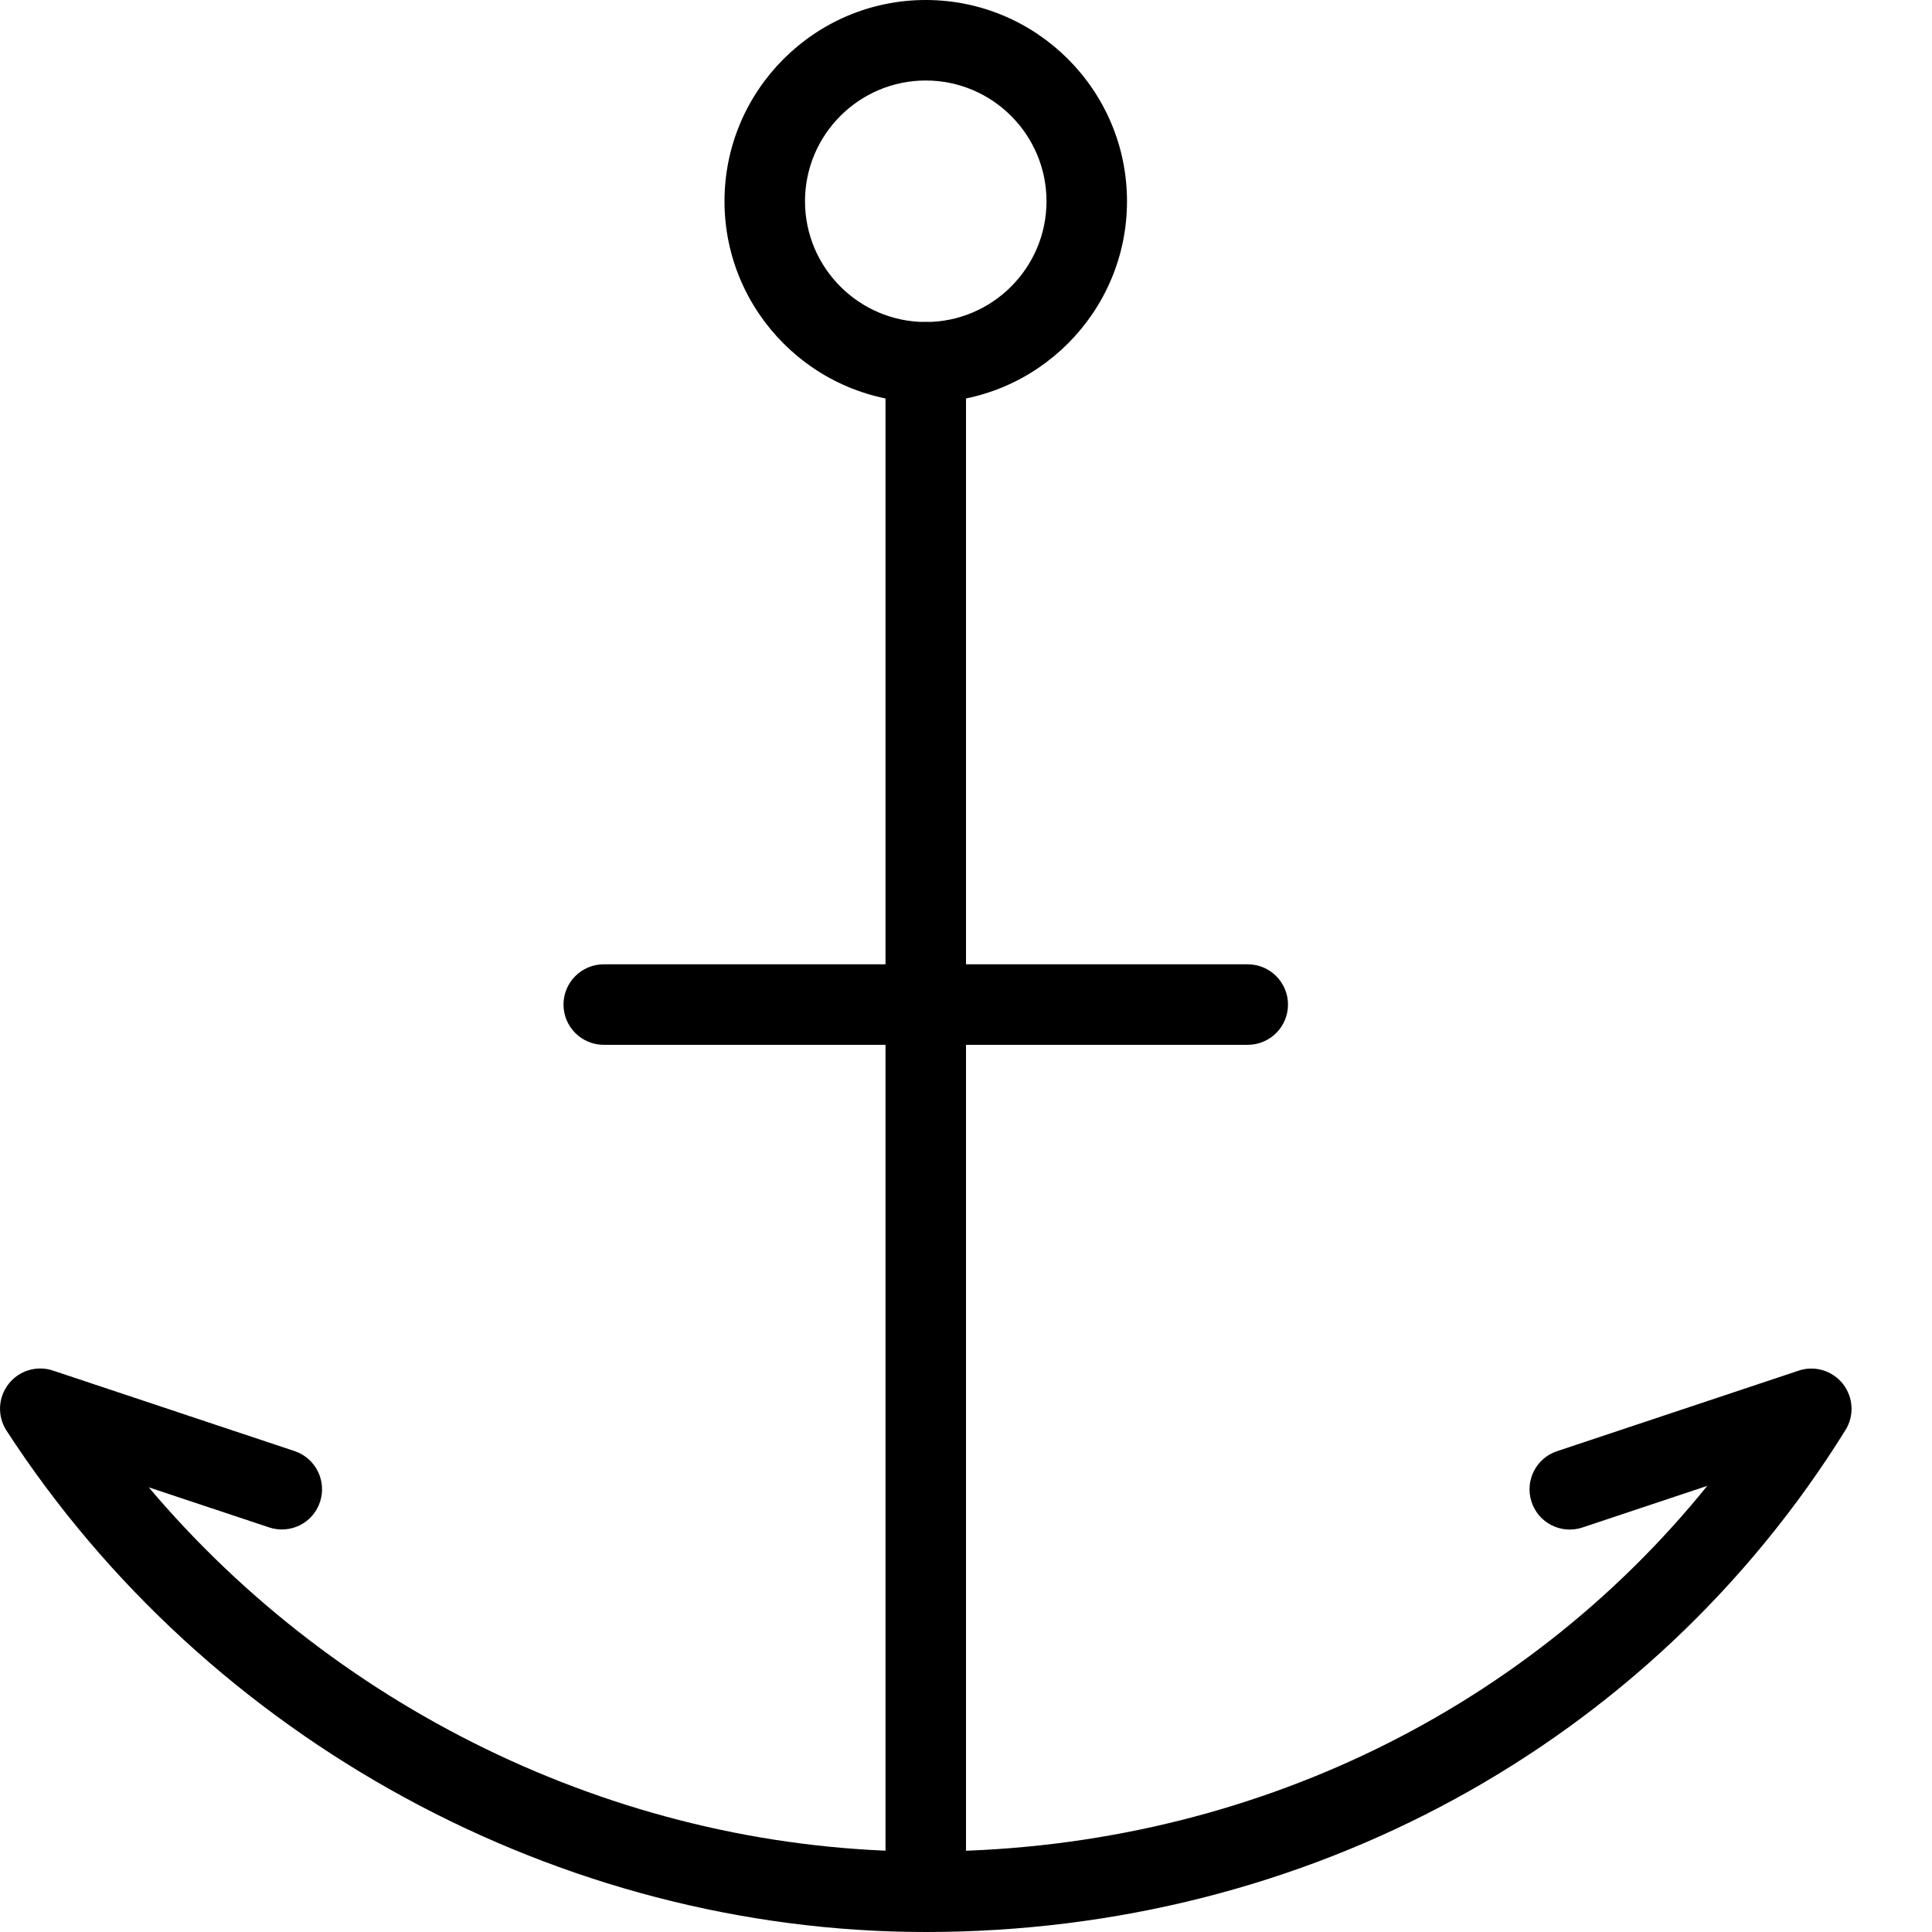 <?xml version="1.0" encoding="iso-8859-1"?>
<!-- Generator: Adobe Illustrator 19.2.1, SVG Export Plug-In . SVG Version: 6.00 Build 0)  -->
<svg version="1.1" xmlns="http://www.w3.org/2000/svg" xmlns:xlink="http://www.w3.org/1999/xlink" x="0px" y="0px"
	 viewBox="0 0 24 24" style="enable-background:new 0 0 24 24;" xml:space="preserve">
<g id="Flag">
</g>
<g id="Umbrella">
</g>
<g id="Briefcase">
</g>
<g id="Box">
</g>
<g id="Magnet">
</g>
<g id="Percent">
</g>
<g id="Rocket">
</g>
<g id="Share">
</g>
<g id="Transmitter">
</g>
<g id="Record_2">
</g>
<g id="Record_1">
</g>
<g id="Anchor">
	<g>
		<g>
			<path d="M11.5,5C10.122,5,9,3.878,9,2.5S10.122,0,11.5,0S14,1.122,14,2.5S12.878,5,11.5,5z M11.5,1C10.673,1,10,1.673,10,2.5
				S10.673,4,11.5,4S13,3.327,13,2.5S12.327,1,11.5,1z"/>
		</g>
		<g>
			<path d="M15.5,12.979h-8c-0.276,0-0.5-0.224-0.5-0.5s0.224-0.5,0.5-0.5h8c0.276,0,0.5,0.224,0.5,0.5S15.776,12.979,15.5,12.979z"
				/>
		</g>
		<g>
			<path d="M11.5,23.5c-0.276,0-0.5-0.224-0.5-0.5V4.5C11,4.224,11.224,4,11.5,4S12,4.224,12,4.5V23
				C12,23.276,11.776,23.5,11.5,23.5z"/>
		</g>
		<g>
			<path d="M11.5,24c-4.548,0-8.924-2.386-11.419-6.228c-0.116-0.178-0.106-0.41,0.024-0.578c0.13-0.168,0.352-0.236,0.554-0.168
				l3,1c0.262,0.087,0.403,0.37,0.316,0.632c-0.087,0.262-0.368,0.403-0.632,0.316l-1.495-0.498C4.23,21.297,7.804,23,11.5,23
				c3.862,0,7.391-1.674,9.708-4.542l-1.55,0.517c-0.263,0.087-0.545-0.054-0.632-0.316c-0.087-0.262,0.054-0.545,0.316-0.632l3-1
				c0.2-0.068,0.42-0.001,0.551,0.164c0.13,0.166,0.144,0.395,0.032,0.574C20.5,21.668,16.229,24,11.5,24z"/>
		</g>
	</g>
</g>
<g id="Airplane">
</g>
<g id="Car">
</g>
<g id="Newsfeed">
</g>
<g id="Wifi_Tethering">
</g>
<g id="No_Wifi_Tethering">
</g>
<g id="Bar_Chart_2">
</g>
<g id="Shop">
</g>
<g id="Alarm">
</g>
<g id="Sim_Card">
</g>
<g id="Radar">
</g>
<g id="Hand_2">
</g>
<g id="Palette">
</g>
<g id="Cake">
</g>
<g id="Blende">
</g>
<g id="Feather_Pen">
</g>
<g id="Ticket">
</g>
<g id="Medal">
</g>
<g id="Mouse_Pointer_1">
</g>
<g id="Mouse_Pointer_2">
</g>
<g id="Fingerprint">
</g>
<g id="Earth">
</g>
</svg>
